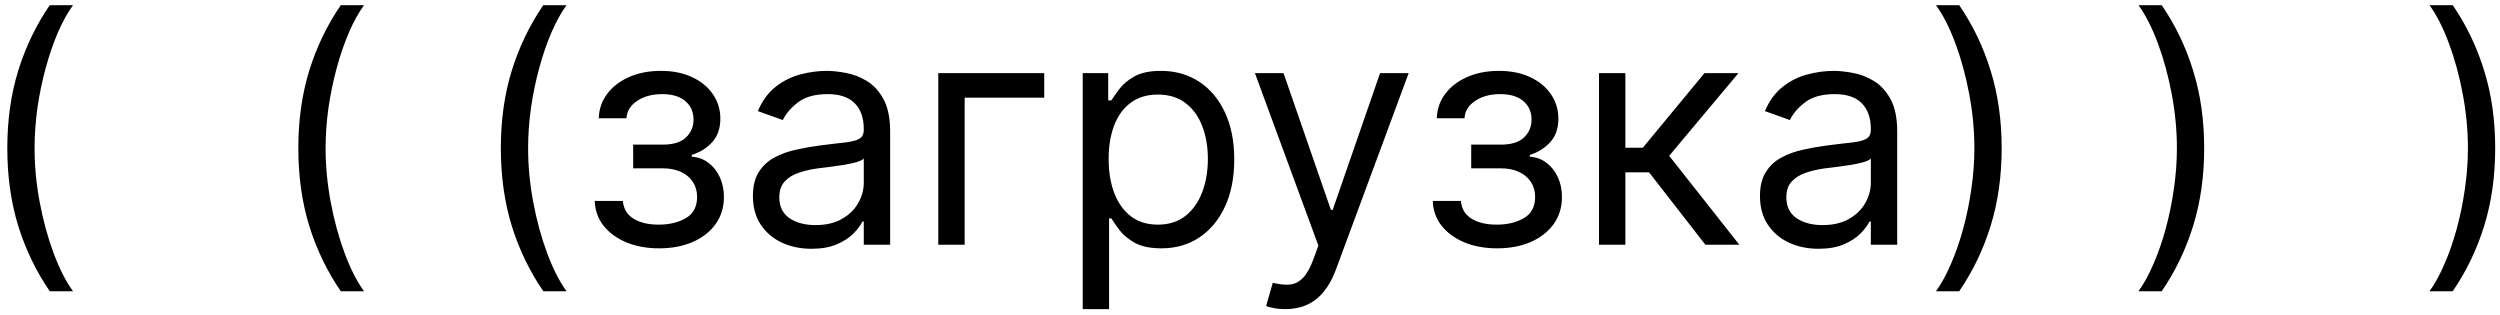 <svg width="286" height="36" viewBox="0 0 286 36" fill="none" xmlns="http://www.w3.org/2000/svg">
<path d="M0.835 16.954C0.835 13.733 1.253 10.771 2.088 8.07C2.932 5.359 4.134 2.866 5.693 0.591H8.352C7.739 1.435 7.163 2.474 6.626 3.71C6.098 4.938 5.634 6.288 5.233 7.763C4.832 9.229 4.517 10.746 4.287 12.314C4.065 13.882 3.955 15.429 3.955 16.954C3.955 18.983 4.151 21.041 4.543 23.129C4.935 25.217 5.463 27.156 6.128 28.946C6.793 30.736 7.534 32.193 8.352 33.318H5.693C4.134 31.043 2.932 28.554 2.088 25.852C1.253 23.142 0.835 20.176 0.835 16.954ZM34.128 16.954C34.128 13.733 34.546 10.771 35.381 8.07C36.225 5.359 37.426 2.866 38.986 0.591H41.645C41.032 1.435 40.456 2.474 39.919 3.71C39.391 4.938 38.926 6.288 38.526 7.763C38.125 9.229 37.81 10.746 37.58 12.314C37.358 13.882 37.248 15.429 37.248 16.954C37.248 18.983 37.444 21.041 37.836 23.129C38.228 25.217 38.756 27.156 39.421 28.946C40.086 30.736 40.827 32.193 41.645 33.318H38.986C37.426 31.043 36.225 28.554 35.381 25.852C34.546 23.142 34.128 20.176 34.128 16.954ZM57.296 16.954C57.296 13.733 57.714 10.771 58.549 8.07C59.393 5.359 60.594 2.866 62.154 0.591H64.813C64.2 1.435 63.624 2.474 63.087 3.71C62.559 4.938 62.094 6.288 61.694 7.763C61.293 9.229 60.978 10.746 60.748 12.314C60.526 13.882 60.416 15.429 60.416 16.954C60.416 18.983 60.611 21.041 61.004 23.129C61.396 25.217 61.924 27.156 62.589 28.946C63.254 30.736 63.995 32.193 64.813 33.318H62.154C60.594 31.043 59.393 28.554 58.549 25.852C57.714 23.142 57.296 20.176 57.296 16.954ZM68.038 22.989H71.26C71.328 23.875 71.728 24.548 72.461 25.009C73.203 25.469 74.166 25.699 75.35 25.699C76.561 25.699 77.596 25.452 78.457 24.957C79.318 24.454 79.748 23.645 79.748 22.528C79.748 21.872 79.586 21.301 79.262 20.815C78.939 20.321 78.483 19.938 77.894 19.665C77.306 19.392 76.612 19.256 75.811 19.256H72.436V16.546H75.811C77.012 16.546 77.899 16.273 78.47 15.727C79.049 15.182 79.339 14.5 79.339 13.682C79.339 12.804 79.028 12.101 78.406 11.572C77.784 11.036 76.902 10.767 75.76 10.767C74.609 10.767 73.65 11.027 72.883 11.547C72.116 12.058 71.711 12.719 71.669 13.528H68.498C68.532 12.472 68.856 11.538 69.47 10.729C70.084 9.911 70.919 9.271 71.975 8.811C73.032 8.342 74.243 8.108 75.606 8.108C76.987 8.108 78.184 8.351 79.198 8.837C80.221 9.314 81.01 9.966 81.564 10.793C82.126 11.611 82.407 12.54 82.407 13.579C82.407 14.688 82.096 15.582 81.474 16.264C80.852 16.946 80.072 17.432 79.135 17.722V17.926C79.876 17.977 80.519 18.216 81.065 18.642C81.619 19.06 82.049 19.609 82.356 20.291C82.663 20.965 82.816 21.71 82.816 22.528C82.816 23.722 82.497 24.761 81.858 25.648C81.218 26.526 80.341 27.207 79.224 27.693C78.108 28.171 76.834 28.409 75.402 28.409C74.012 28.409 72.768 28.183 71.669 27.732C70.569 27.271 69.696 26.636 69.048 25.827C68.409 25.009 68.072 24.062 68.038 22.989ZM92.833 28.46C91.588 28.46 90.459 28.226 89.445 27.757C88.431 27.28 87.625 26.594 87.029 25.699C86.432 24.796 86.134 23.704 86.134 22.426C86.134 21.301 86.356 20.389 86.799 19.69C87.242 18.983 87.834 18.429 88.576 18.028C89.317 17.628 90.135 17.329 91.03 17.134C91.934 16.929 92.841 16.767 93.753 16.648C94.946 16.494 95.914 16.379 96.655 16.303C97.405 16.217 97.951 16.077 98.291 15.881C98.641 15.685 98.816 15.344 98.816 14.858V14.756C98.816 13.494 98.471 12.514 97.78 11.815C97.098 11.117 96.063 10.767 94.674 10.767C93.233 10.767 92.104 11.082 91.286 11.713C90.468 12.344 89.892 13.017 89.56 13.733L86.696 12.71C87.208 11.517 87.89 10.588 88.742 9.923C89.603 9.25 90.54 8.781 91.554 8.517C92.577 8.244 93.583 8.108 94.571 8.108C95.202 8.108 95.927 8.185 96.745 8.338C97.571 8.483 98.368 8.786 99.135 9.246C99.911 9.706 100.554 10.401 101.066 11.329C101.577 12.258 101.833 13.503 101.833 15.062V28H98.816V25.341H98.662C98.458 25.767 98.117 26.223 97.64 26.709C97.162 27.195 96.527 27.608 95.735 27.949C94.942 28.29 93.975 28.46 92.833 28.46ZM93.293 25.75C94.486 25.75 95.492 25.516 96.31 25.047C97.137 24.578 97.759 23.973 98.177 23.232C98.603 22.49 98.816 21.71 98.816 20.892V18.131C98.688 18.284 98.407 18.425 97.972 18.553C97.546 18.672 97.052 18.778 96.489 18.872C95.935 18.957 95.394 19.034 94.865 19.102C94.346 19.162 93.924 19.213 93.6 19.256C92.816 19.358 92.083 19.524 91.401 19.754C90.728 19.976 90.182 20.312 89.765 20.764C89.356 21.207 89.151 21.812 89.151 22.579C89.151 23.628 89.539 24.421 90.314 24.957C91.098 25.486 92.091 25.75 93.293 25.75ZM119.459 8.364V11.176H110.357V28H107.339V8.364H119.459ZM123.863 35.364V8.364H126.778V11.483H127.136C127.357 11.142 127.664 10.707 128.056 10.179C128.457 9.642 129.028 9.165 129.769 8.747C130.519 8.321 131.533 8.108 132.812 8.108C134.465 8.108 135.923 8.521 137.184 9.348C138.445 10.175 139.43 11.347 140.137 12.864C140.844 14.381 141.198 16.171 141.198 18.233C141.198 20.312 140.844 22.115 140.137 23.641C139.43 25.158 138.45 26.334 137.197 27.169C135.944 27.996 134.499 28.409 132.863 28.409C131.602 28.409 130.592 28.2 129.833 27.783C129.075 27.357 128.491 26.875 128.082 26.338C127.673 25.793 127.357 25.341 127.136 24.983H126.88V35.364H123.863ZM126.829 18.182C126.829 19.665 127.046 20.973 127.481 22.107C127.915 23.232 128.55 24.114 129.386 24.753C130.221 25.384 131.244 25.699 132.454 25.699C133.715 25.699 134.768 25.366 135.612 24.702C136.464 24.028 137.103 23.125 137.529 21.991C137.964 20.849 138.181 19.579 138.181 18.182C138.181 16.801 137.968 15.557 137.542 14.449C137.124 13.332 136.489 12.45 135.637 11.803C134.793 11.146 133.732 10.818 132.454 10.818C131.227 10.818 130.195 11.129 129.36 11.751C128.525 12.365 127.894 13.226 127.468 14.334C127.042 15.433 126.829 16.716 126.829 18.182ZM147.04 35.364C146.529 35.364 146.073 35.321 145.673 35.236C145.272 35.159 144.995 35.082 144.842 35.006L145.609 32.347C146.342 32.534 146.989 32.602 147.552 32.551C148.114 32.5 148.613 32.249 149.048 31.797C149.491 31.354 149.896 30.634 150.262 29.636L150.825 28.102L143.563 8.364H146.836L152.256 24.011H152.461L157.881 8.364H161.154L152.819 30.864C152.444 31.878 151.979 32.717 151.425 33.382C150.871 34.055 150.228 34.554 149.495 34.878C148.771 35.202 147.952 35.364 147.04 35.364ZM163.909 22.989H167.131C167.199 23.875 167.599 24.548 168.332 25.009C169.074 25.469 170.037 25.699 171.222 25.699C172.432 25.699 173.467 25.452 174.328 24.957C175.189 24.454 175.619 23.645 175.619 22.528C175.619 21.872 175.457 21.301 175.134 20.815C174.81 20.321 174.354 19.938 173.766 19.665C173.178 19.392 172.483 19.256 171.682 19.256H168.307V16.546H171.682C172.884 16.546 173.77 16.273 174.341 15.727C174.92 15.182 175.21 14.5 175.21 13.682C175.21 12.804 174.899 12.101 174.277 11.572C173.655 11.036 172.773 10.767 171.631 10.767C170.48 10.767 169.521 11.027 168.754 11.547C167.987 12.058 167.582 12.719 167.54 13.528H164.369C164.403 12.472 164.727 11.538 165.341 10.729C165.955 9.911 166.79 9.271 167.847 8.811C168.903 8.342 170.114 8.108 171.477 8.108C172.858 8.108 174.055 8.351 175.07 8.837C176.092 9.314 176.881 9.966 177.435 10.793C177.997 11.611 178.278 12.54 178.278 13.579C178.278 14.688 177.967 15.582 177.345 16.264C176.723 16.946 175.943 17.432 175.006 17.722V17.926C175.747 17.977 176.391 18.216 176.936 18.642C177.49 19.06 177.92 19.609 178.227 20.291C178.534 20.965 178.688 21.71 178.688 22.528C178.688 23.722 178.368 24.761 177.729 25.648C177.089 26.526 176.212 27.207 175.095 27.693C173.979 28.171 172.705 28.409 171.273 28.409C169.884 28.409 168.639 28.183 167.54 27.732C166.44 27.271 165.567 26.636 164.919 25.827C164.28 25.009 163.943 24.062 163.909 22.989ZM182.925 28V8.364H185.942V16.903H187.937L194.994 8.364H198.88L190.954 17.824L198.982 28H195.096L188.653 19.716H185.942V28H182.925ZM208.04 28.46C206.795 28.46 205.666 28.226 204.652 27.757C203.638 27.28 202.832 26.594 202.236 25.699C201.639 24.796 201.341 23.704 201.341 22.426C201.341 21.301 201.563 20.389 202.006 19.69C202.449 18.983 203.041 18.429 203.783 18.028C204.524 17.628 205.342 17.329 206.237 17.134C207.141 16.929 208.048 16.767 208.96 16.648C210.153 16.494 211.121 16.379 211.862 16.303C212.612 16.217 213.158 16.077 213.499 15.881C213.848 15.685 214.023 15.344 214.023 14.858V14.756C214.023 13.494 213.678 12.514 212.987 11.815C212.305 11.117 211.27 10.767 209.881 10.767C208.44 10.767 207.311 11.082 206.493 11.713C205.675 12.344 205.099 13.017 204.767 13.733L201.903 12.71C202.415 11.517 203.097 10.588 203.949 9.923C204.81 9.25 205.747 8.781 206.761 8.517C207.784 8.244 208.79 8.108 209.778 8.108C210.409 8.108 211.134 8.185 211.952 8.338C212.778 8.483 213.575 8.786 214.342 9.246C215.118 9.706 215.761 10.401 216.273 11.329C216.784 12.258 217.04 13.503 217.04 15.062V28H214.023V25.341H213.869C213.665 25.767 213.324 26.223 212.847 26.709C212.369 27.195 211.734 27.608 210.942 27.949C210.149 28.29 209.182 28.46 208.04 28.46ZM208.5 25.75C209.693 25.75 210.699 25.516 211.517 25.047C212.344 24.578 212.966 23.973 213.384 23.232C213.81 22.49 214.023 21.71 214.023 20.892V18.131C213.895 18.284 213.614 18.425 213.179 18.553C212.753 18.672 212.259 18.778 211.696 18.872C211.142 18.957 210.601 19.034 210.072 19.102C209.553 19.162 209.131 19.213 208.807 19.256C208.023 19.358 207.29 19.524 206.608 19.754C205.935 19.976 205.389 20.312 204.972 20.764C204.563 21.207 204.358 21.812 204.358 22.579C204.358 23.628 204.746 24.421 205.521 24.957C206.305 25.486 207.298 25.75 208.5 25.75ZM228.99 16.954C228.99 20.176 228.568 23.142 227.724 25.852C226.889 28.554 225.691 31.043 224.132 33.318H221.473C222.086 32.474 222.657 31.435 223.186 30.199C223.723 28.972 224.191 27.625 224.592 26.159C224.993 24.685 225.304 23.163 225.525 21.595C225.755 20.018 225.87 18.472 225.87 16.954C225.87 14.926 225.674 12.868 225.282 10.78C224.89 8.692 224.362 6.753 223.697 4.963C223.032 3.173 222.291 1.716 221.473 0.591H224.132C225.691 2.866 226.889 5.359 227.724 8.07C228.568 10.771 228.99 13.733 228.99 16.954ZM252.158 16.954C252.158 20.176 251.736 23.142 250.892 25.852C250.057 28.554 248.859 31.043 247.3 33.318H244.641C245.254 32.474 245.825 31.435 246.354 30.199C246.891 28.972 247.359 27.625 247.76 26.159C248.161 24.685 248.472 23.163 248.693 21.595C248.923 20.018 249.038 18.472 249.038 16.954C249.038 14.926 248.842 12.868 248.45 10.78C248.058 8.692 247.53 6.753 246.865 4.963C246.2 3.173 245.459 1.716 244.641 0.591H247.3C248.859 2.866 250.057 5.359 250.892 8.07C251.736 10.771 252.158 13.733 252.158 16.954ZM285.451 16.954C285.451 20.176 285.029 23.142 284.185 25.852C283.35 28.554 282.152 31.043 280.593 33.318H277.934C278.547 32.474 279.118 31.435 279.647 30.199C280.184 28.972 280.652 27.625 281.053 26.159C281.453 24.685 281.765 23.163 281.986 21.595C282.216 20.018 282.331 18.472 282.331 16.954C282.331 14.926 282.135 12.868 281.743 10.78C281.351 8.692 280.823 6.753 280.158 4.963C279.493 3.173 278.752 1.716 277.934 0.591H280.593C282.152 2.866 283.35 5.359 284.185 8.07C285.029 10.771 285.451 13.733 285.451 16.954Z" fill="black"/>
</svg>
